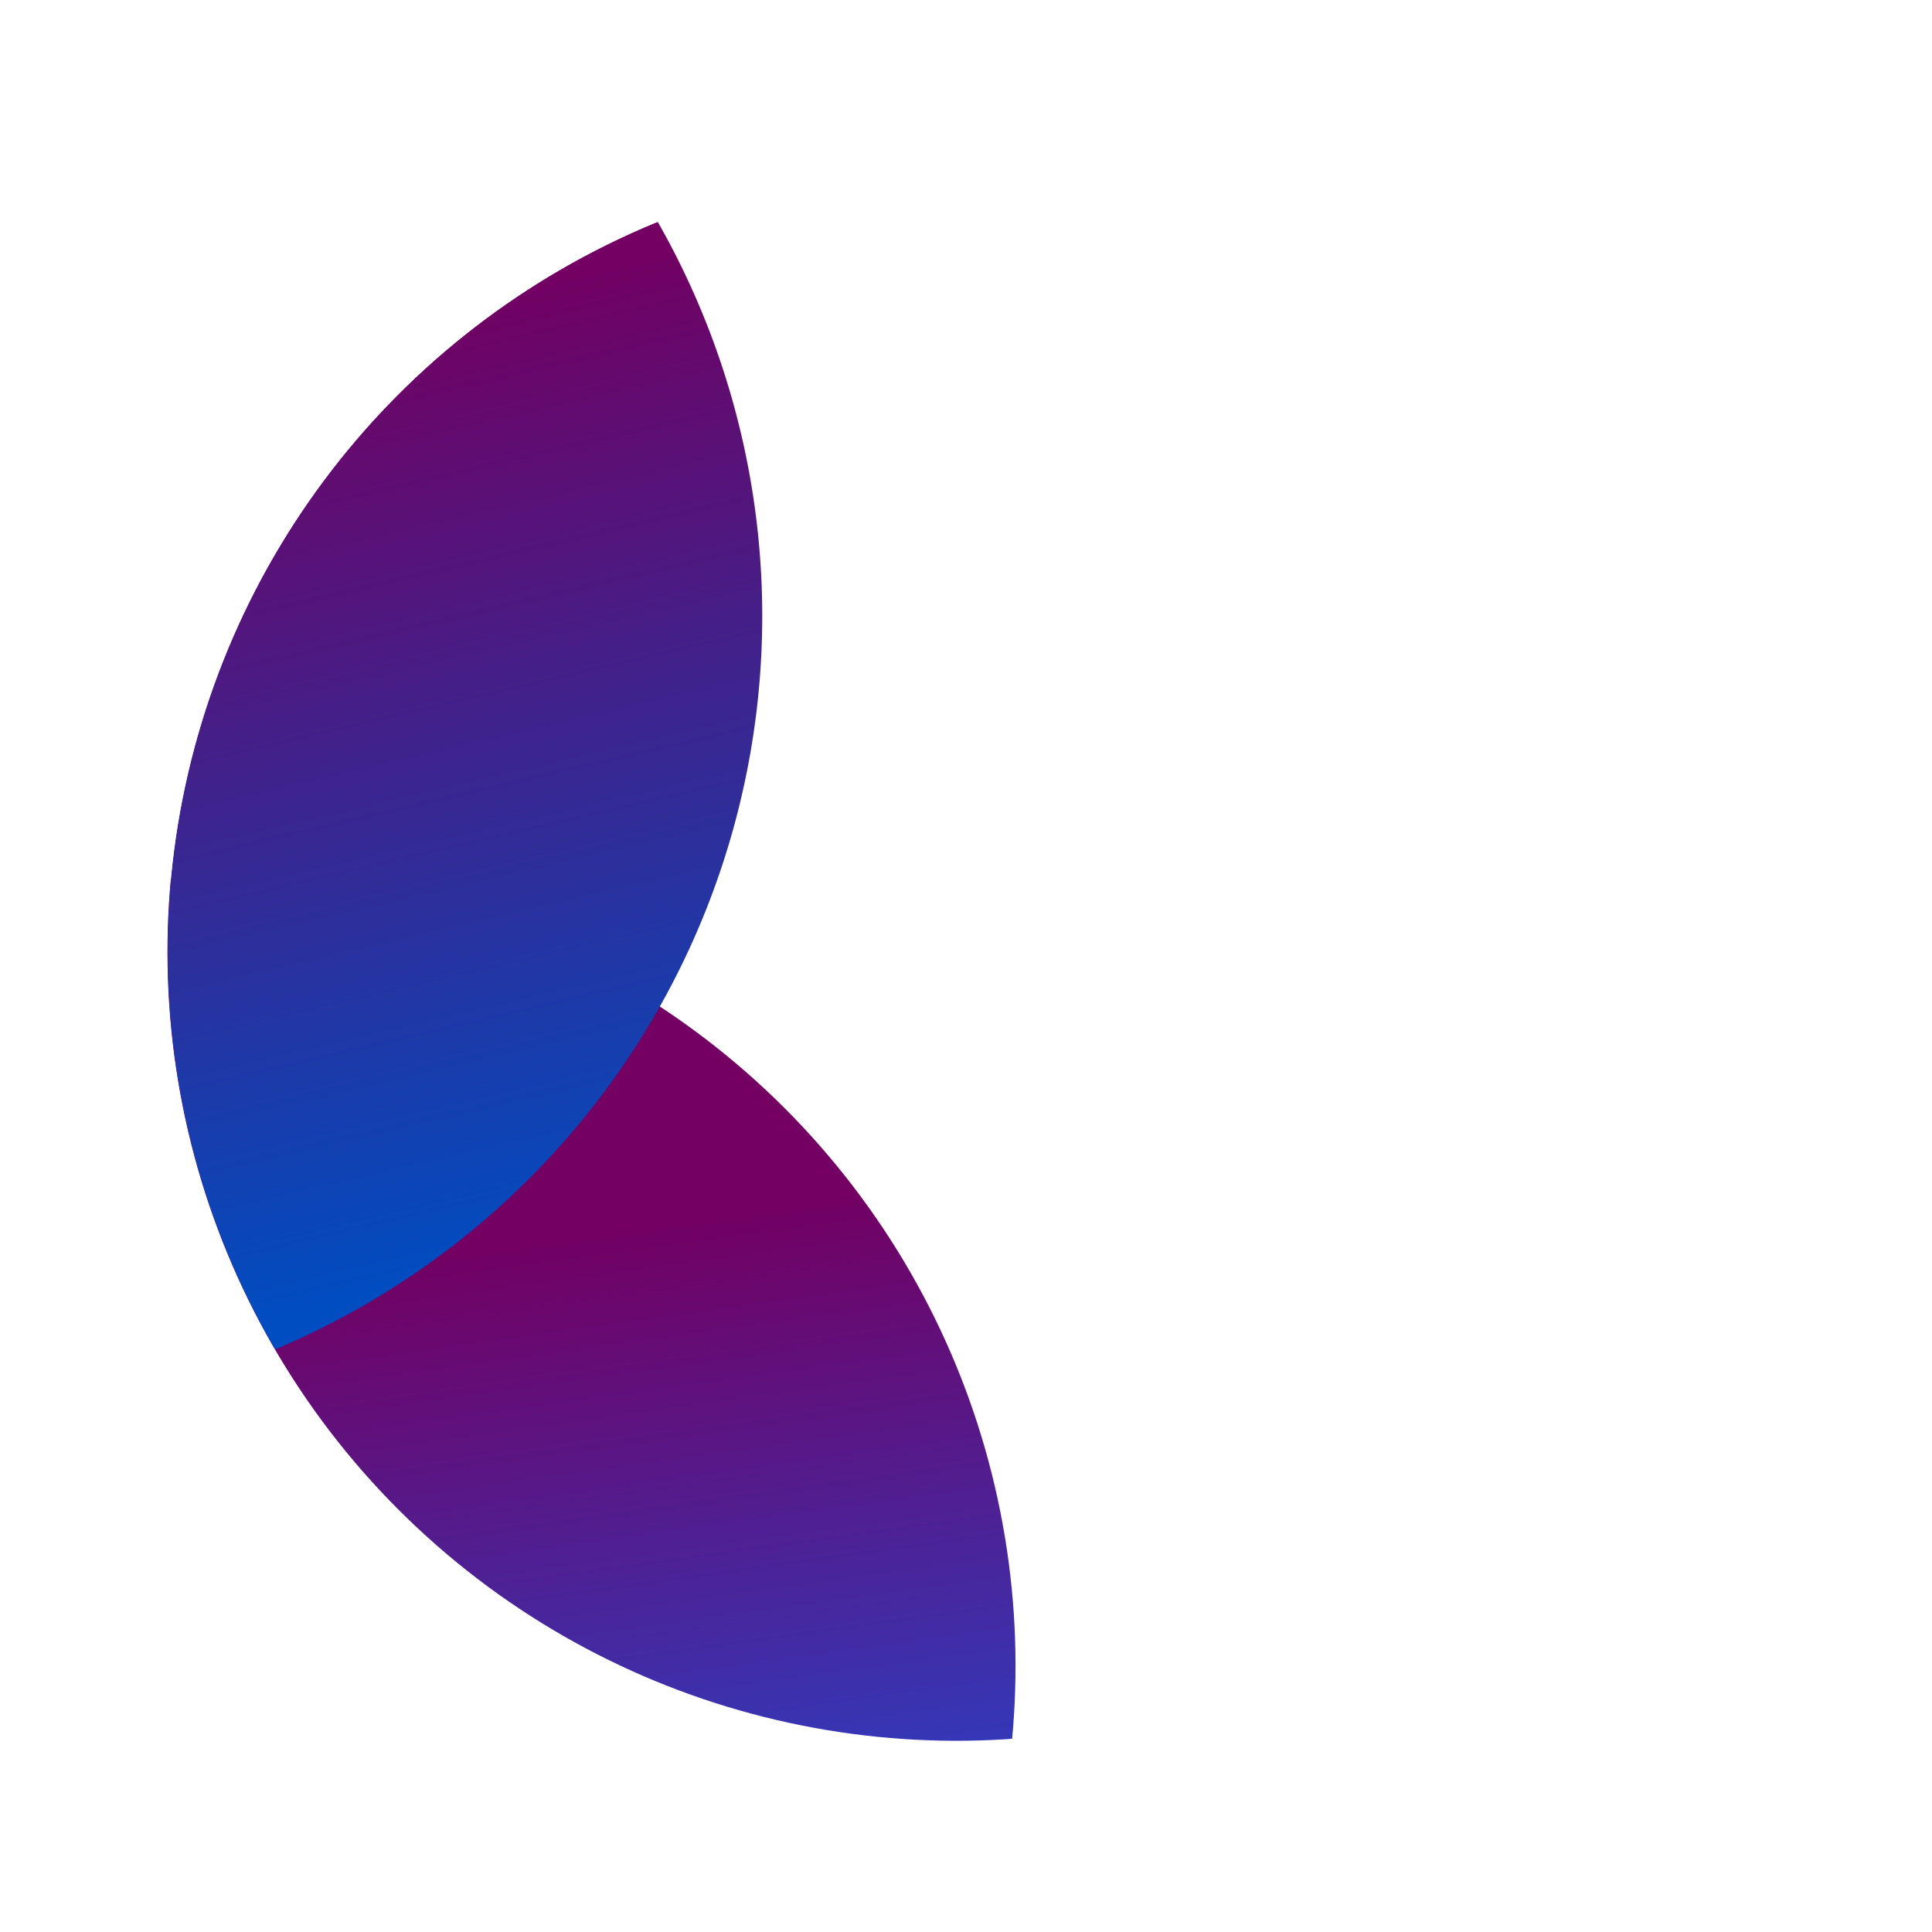 <svg xmlns="http://www.w3.org/2000/svg" xmlns:xlink="http://www.w3.org/1999/xlink" width="55.336" height="55.336" viewBox="0 0 55.336 55.336">
  <defs>
    <linearGradient id="linear-gradient" x1="0.281" y1="0.081" x2="0.561" y2="0.616" gradientUnits="objectBoundingBox">
      <stop offset="0" stop-color="#004dc1"/>
      <stop offset="1" stop-color="#730062"/>
    </linearGradient>
    <clipPath id="clip-path">
      <circle id="Ellipse_10" data-name="Ellipse 10" cx="22.591" cy="22.591" r="22.591" transform="translate(2416 -548)" fill="url(#linear-gradient)"/>
    </clipPath>
    <linearGradient id="linear-gradient-2" x1="0.154" y1="0.2" x2="0.403" y2="0.804" gradientUnits="objectBoundingBox">
      <stop offset="0" stop-color="#06f"/>
      <stop offset="1" stop-color="#730062"/>
    </linearGradient>
    <filter id="Path_4" x="-37.268" y="-18.574" width="73.336" height="73.336" filterUnits="userSpaceOnUse">
      <feOffset dy="-2" input="SourceAlpha"/>
      <feGaussianBlur stdDeviation="3" result="blur"/>
      <feFlood flood-opacity="0.38"/>
      <feComposite operator="in" in2="blur"/>
      <feComposite in="SourceGraphic"/>
    </filter>
  </defs>
  <g id="Logo" transform="translate(0 0)">
    <g id="Logo-2" data-name="Logo" transform="matrix(-0.966, -0.259, 0.259, -0.966, 2519.151, 151.315)" clip-path="url(#clip-path)">
      <circle id="Ellipse_9" data-name="Ellipse 9" cx="22.591" cy="22.591" r="22.591" transform="translate(2430.889 -573.158)" fill="url(#linear-gradient-2)"/>
      <g transform="matrix(-0.97, 0.26, -0.26, -0.97, 2472.48, -505.85)" filter="url(#Path_4)">
        <path id="Path_4-2" data-name="Path 4" d="M22.591,0A22.591,22.591,0,1,1,0,22.591,22.591,22.591,0,0,1,22.591,0Z" transform="matrix(-0.97, -0.26, 0.26, -0.97, 15.37, 47.76)" fill="url(#linear-gradient)"/>
      </g>
    </g>
  </g>
</svg>
